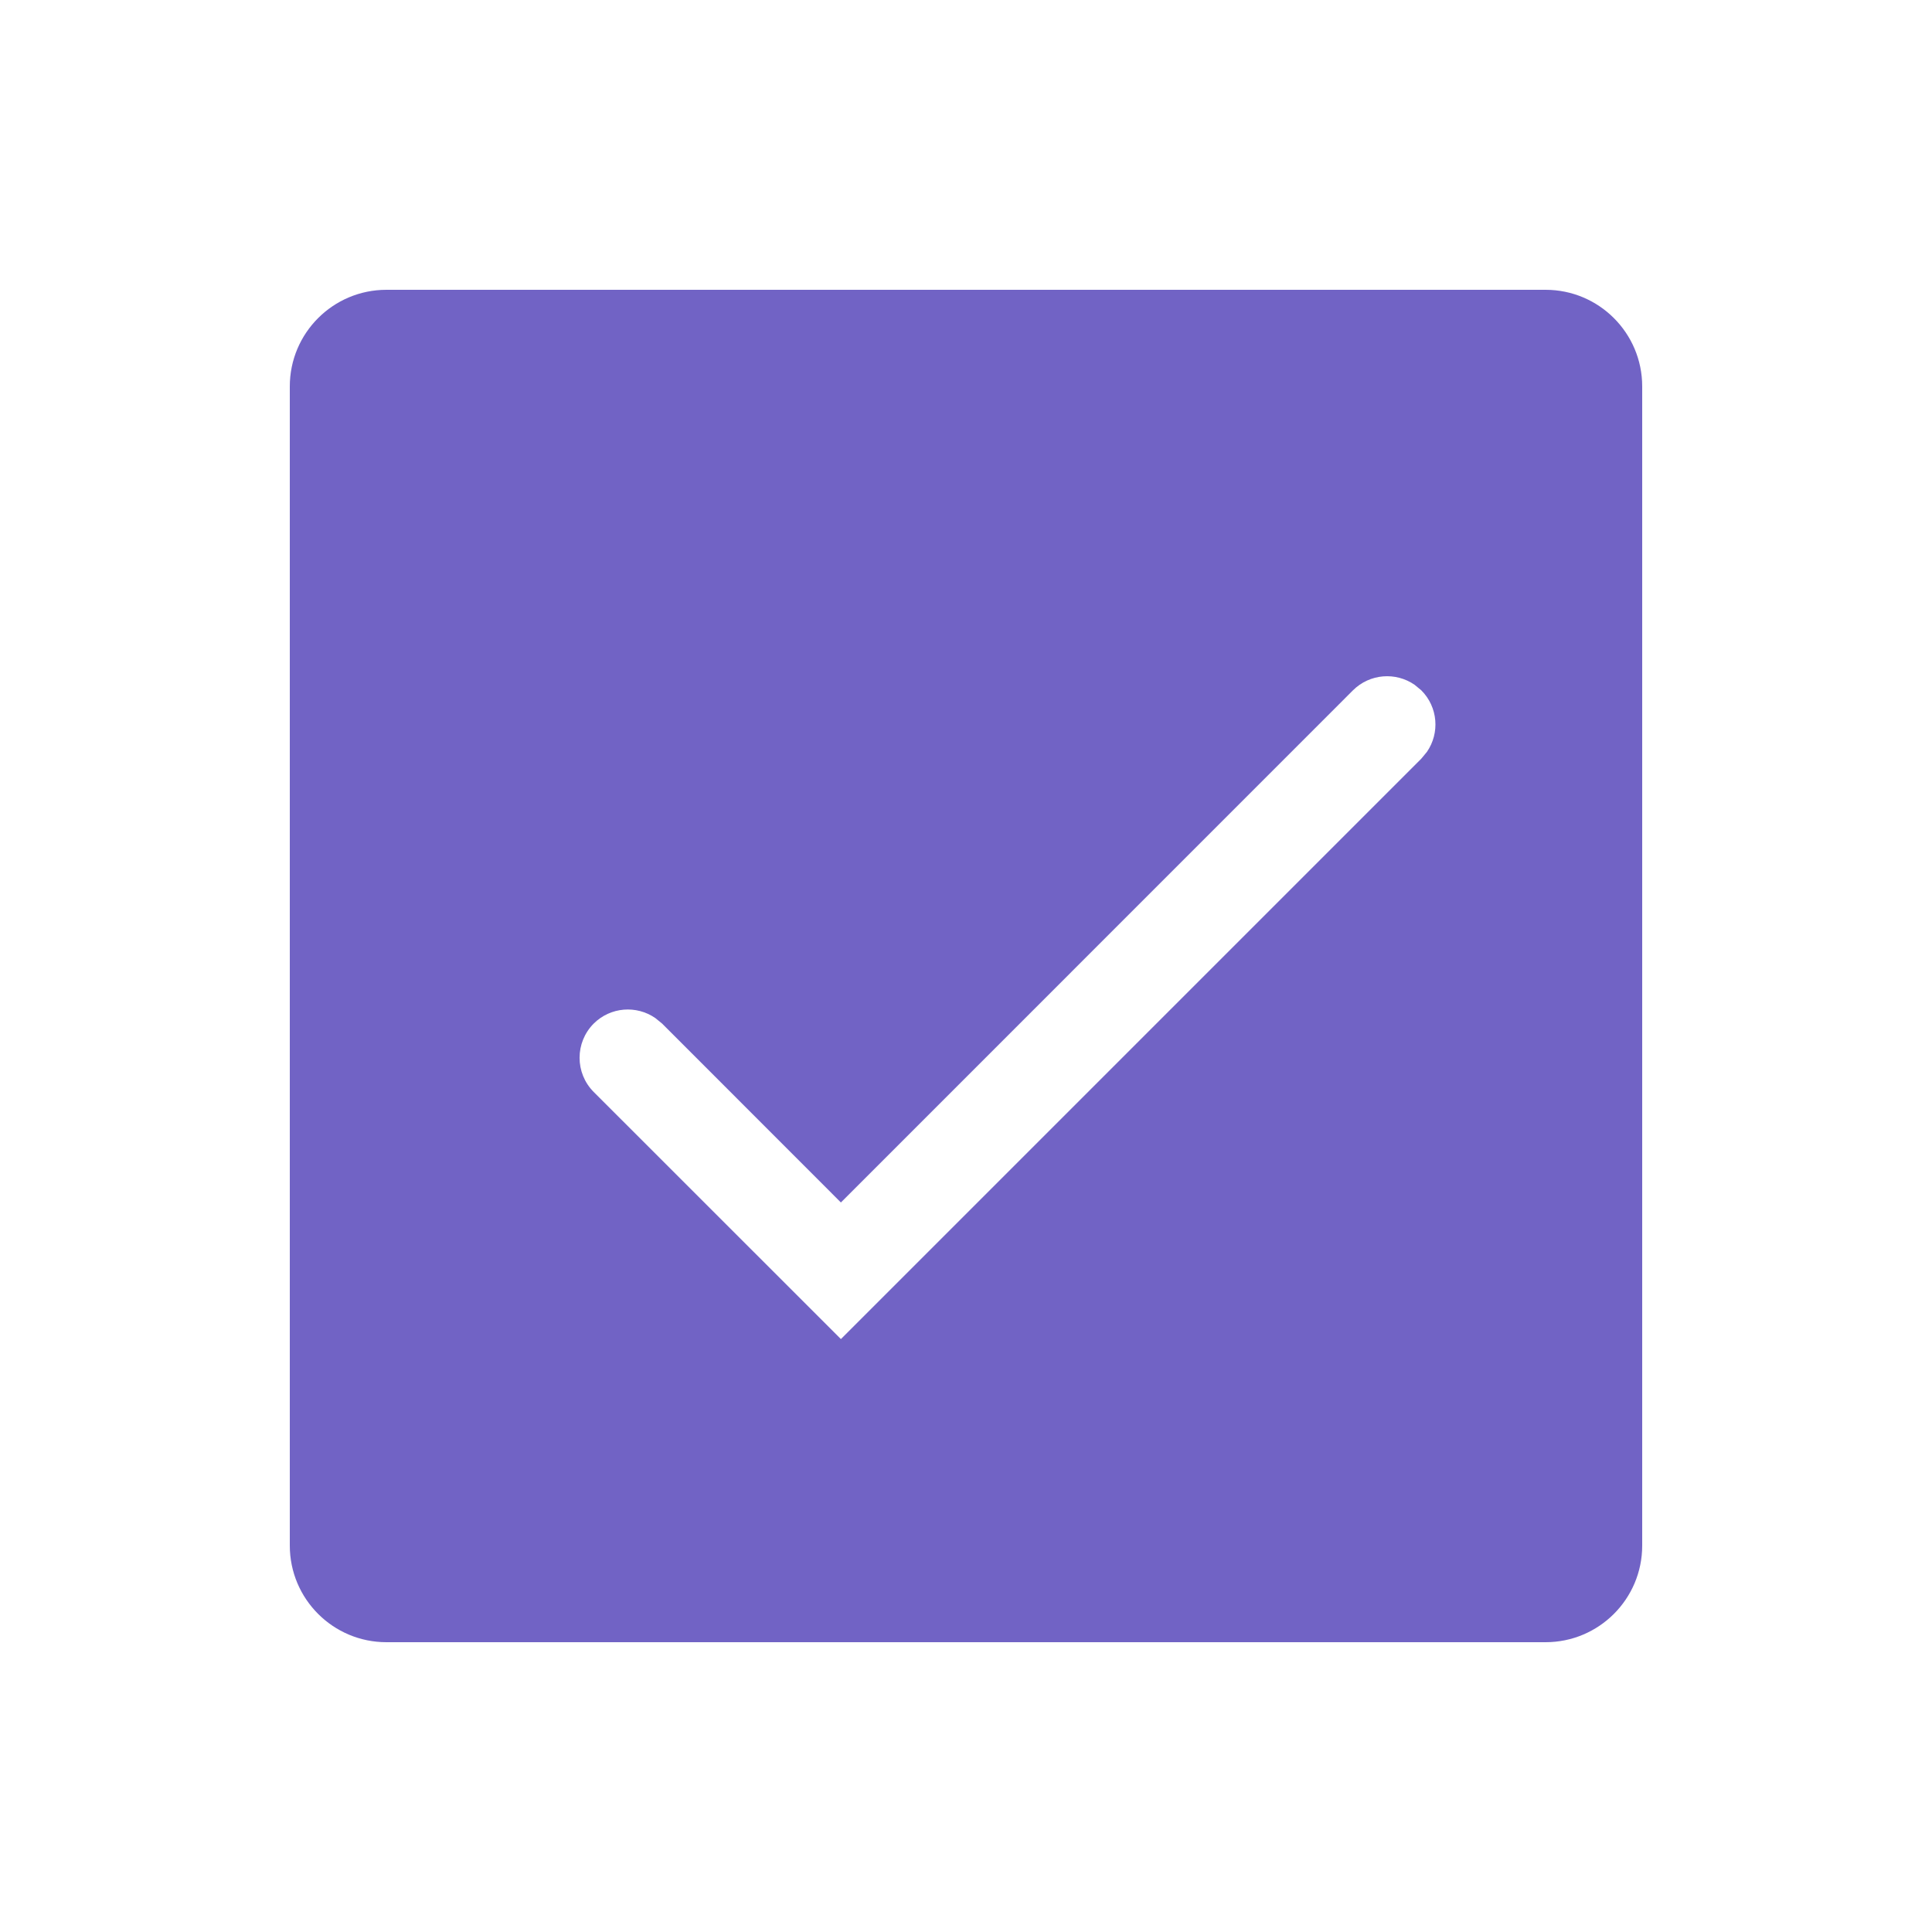 <?xml version="1.0" encoding="UTF-8"?>
<svg width="20px" height="20px" viewBox="0 0 20 20" version="1.1" xmlns="http://www.w3.org/2000/svg" xmlns:xlink="http://www.w3.org/1999/xlink">
    <title>&gt;&gt;DataEntry / Checkbox / Checkbox / Checked@2x</title>
    <g id="&gt;&gt;DataEntry-/-Checkbox-/-Checkbox-/-Checked" stroke="none" stroke-width="1" fill="none" fill-rule="evenodd">
        <g id="check_box-24px">
            <polygon id="Path" points="0 0 20 0 20 20 0 20"></polygon>
            <path d="M16,3 L4,3 C3.448,3 3,3.448 3,4 L3,16 C3,16.552 3.448,17 4,17 L16,17 C16.552,17 17,16.552 17,16 L17,4 C17,3.448 16.552,3 16,3 Z M14.713,7.146 C14.887,7.32 14.906,7.589 14.771,7.784 L14.713,7.854 L8.705,13.862 L6.146,11.304 C5.951,11.108 5.951,10.792 6.146,10.596 C6.32,10.423 6.589,10.404 6.784,10.539 L6.854,10.596 L8.705,12.448 L14.006,7.146 C14.18,6.973 14.449,6.954 14.644,7.089 L14.713,7.146 Z" id="Combined-Shape" fill="#7163C5"></path>
        </g>
    </g>
</svg>